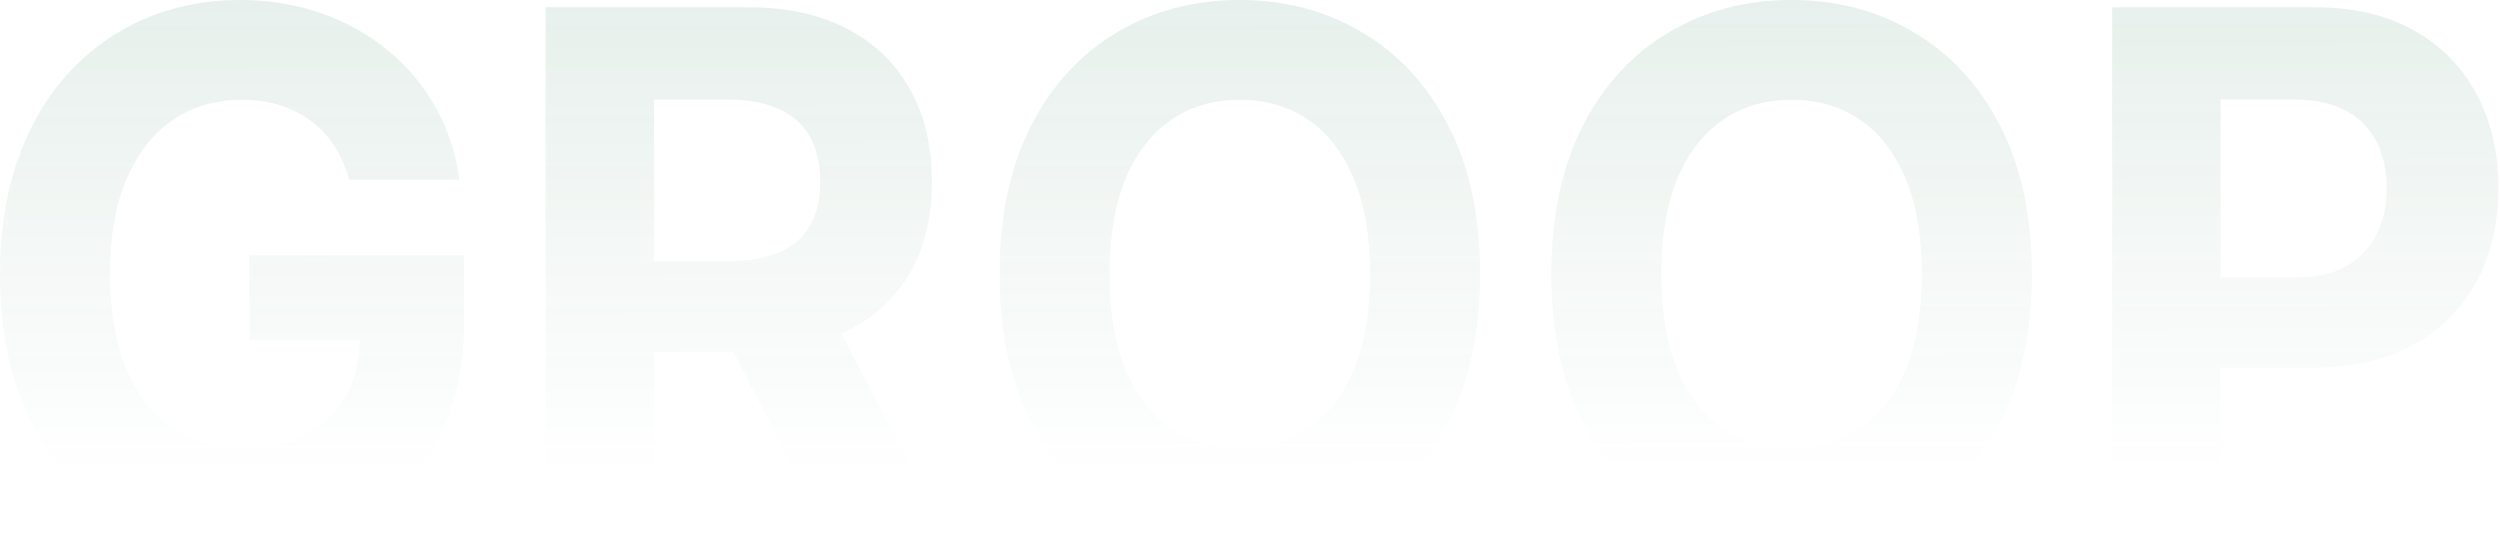 <svg width="912" height="200" viewBox="0 0 912 200" fill="none" xmlns="http://www.w3.org/2000/svg">
<g opacity="0.1">
<path d="M127.388 65.589C126.108 60.963 124.311 56.876 121.996 53.327C119.681 49.715 116.848 46.673 113.497 44.202C110.208 41.667 106.431 39.734 102.166 38.403C97.962 37.072 93.302 36.407 88.184 36.407C78.62 36.407 70.213 38.878 62.963 43.821C55.774 48.764 50.169 55.957 46.148 65.399C42.127 74.778 40.117 86.248 40.117 99.81C40.117 113.371 42.097 124.905 46.057 134.411C50.017 143.916 55.622 151.172 62.871 156.179C70.121 161.122 78.681 163.593 88.55 163.593C97.505 163.593 105.151 161.945 111.487 158.65C117.884 155.292 122.758 150.57 126.108 144.487C129.52 138.403 131.226 131.21 131.226 122.909L139.267 124.144H91.017V93.156H169.332V117.681C169.332 134.791 165.86 149.493 158.915 161.787C151.97 174.018 142.405 183.46 130.22 190.114C118.036 196.705 104.085 200 88.367 200C70.822 200 55.408 195.976 42.127 187.928C28.846 179.816 18.49 168.314 11.057 153.422C3.686 138.466 0 120.722 0 100.19C0 84.411 2.193 70.342 6.58 57.985C11.027 45.564 17.241 35.044 25.222 26.426C33.202 17.807 42.493 11.248 53.093 6.749C63.694 2.25 75.178 0 87.545 0C98.145 0 108.014 1.616 117.153 4.848C126.291 8.016 134.394 12.516 141.461 18.346C148.588 24.176 154.406 31.115 158.915 39.163C163.423 47.148 166.317 55.957 167.596 65.589H127.388Z" fill="url(#paint0_linear_221_4940)"/>
<path d="M199.055 197.338V2.662H272.892C287.026 2.662 299.088 5.292 309.079 10.551C319.132 15.748 326.777 23.131 332.017 32.7C337.317 42.205 339.967 53.39 339.967 66.255C339.967 79.183 337.286 90.304 331.925 99.62C326.564 108.872 318.796 115.97 308.623 120.913C298.509 125.856 286.264 128.327 271.887 128.327H222.449V95.247H265.49C273.044 95.247 279.319 94.17 284.315 92.015C289.31 89.861 293.027 86.629 295.463 82.319C297.961 78.01 299.21 72.655 299.21 66.255C299.21 59.791 297.961 54.341 295.463 49.905C293.027 45.469 289.28 42.11 284.223 39.829C279.228 37.484 272.922 36.312 265.307 36.312H238.623V197.338H199.055ZM300.124 108.745L346.638 197.338H302.957L257.448 108.745H300.124Z" fill="url(#paint1_linear_221_4940)"/>
<path d="M539.912 100C539.912 121.229 536.044 139.29 528.307 154.183C520.631 169.075 510.152 180.45 496.871 188.308C483.651 196.103 468.786 200 452.276 200C435.645 200 420.719 196.071 407.499 188.213C394.279 180.355 383.831 168.98 376.154 154.087C368.478 139.195 364.64 121.166 364.64 100C364.64 78.771 368.478 60.71 376.154 45.818C383.831 30.925 394.279 19.582 407.499 11.787C420.719 3.929 435.645 0 452.276 0C468.786 0 483.651 3.929 496.871 11.787C510.152 19.582 520.631 30.925 528.307 45.818C536.044 60.71 539.912 78.771 539.912 100ZM499.795 100C499.795 86.248 497.815 74.651 493.855 65.209C489.956 55.767 484.443 48.606 477.315 43.726C470.187 38.847 461.841 36.407 452.276 36.407C442.712 36.407 434.365 38.847 427.237 43.726C420.11 48.606 414.566 55.767 410.606 65.209C406.707 74.651 404.757 86.248 404.757 100C404.757 113.752 406.707 125.349 410.606 134.791C414.566 144.233 420.11 151.394 427.237 156.274C434.365 161.153 442.712 163.593 452.276 163.593C461.841 163.593 470.187 161.153 477.315 156.274C484.443 151.394 489.956 144.233 493.855 134.791C497.815 125.349 499.795 113.752 499.795 100Z" fill="url(#paint2_linear_221_4940)"/>
<path d="M741.206 100C741.206 121.229 737.337 139.29 729.6 154.183C721.924 169.075 711.446 180.45 698.165 188.308C684.945 196.103 670.08 200 653.57 200C636.938 200 622.012 196.071 608.792 188.213C595.572 180.355 585.124 168.98 577.448 154.087C569.772 139.195 565.934 121.166 565.934 100C565.934 78.771 569.772 60.71 577.448 45.818C585.124 30.925 595.572 19.582 608.792 11.787C622.012 3.929 636.938 0 653.57 0C670.08 0 684.945 3.929 698.165 11.787C711.446 19.582 721.924 30.925 729.6 45.818C737.337 60.71 741.206 78.771 741.206 100ZM701.089 100C701.089 86.248 699.109 74.651 695.149 65.209C691.25 55.767 685.737 48.606 678.609 43.726C671.481 38.847 663.135 36.407 653.57 36.407C644.005 36.407 635.659 38.847 628.531 43.726C621.403 48.606 615.859 55.767 611.899 65.209C608 74.651 606.051 86.248 606.051 100C606.051 113.752 608 125.349 611.899 134.791C615.859 144.233 621.403 151.394 628.531 156.274C635.659 161.153 644.005 163.593 653.57 163.593C663.135 163.593 671.481 161.153 678.609 156.274C685.737 151.394 691.25 144.233 695.149 134.791C699.109 125.349 701.089 113.752 701.089 100Z" fill="url(#paint3_linear_221_4940)"/>
<path d="M770.517 197.338V2.662H844.354C858.549 2.662 870.642 5.482 880.633 11.122C890.624 16.698 898.24 24.461 903.479 34.411C908.779 44.297 911.429 55.703 911.429 68.631C911.429 81.559 908.749 92.966 903.387 102.852C898.026 112.738 890.259 120.437 880.085 125.951C869.972 131.464 857.727 134.221 843.349 134.221H796.287V101.236H836.952C844.567 101.236 850.842 99.873 855.777 97.148C860.773 94.36 864.489 90.526 866.926 85.646C869.423 80.703 870.672 75.032 870.672 68.631C870.672 62.167 869.423 56.527 866.926 51.711C864.489 46.831 860.773 43.061 855.777 40.399C850.781 37.674 844.446 36.312 836.769 36.312H810.086V197.338H770.517Z" fill="url(#paint4_linear_221_4940)"/>
</g>
<defs>
<linearGradient id="paint0_linear_221_4940" x1="455.715" y1="0" x2="456" y2="172.5" gradientUnits="userSpaceOnUse">
<stop stop-color="#0F663C"/>
<stop offset="1" stop-color="#0F663C" stop-opacity="0"/>
</linearGradient>
<linearGradient id="paint1_linear_221_4940" x1="455.715" y1="0" x2="456" y2="172.5" gradientUnits="userSpaceOnUse">
<stop stop-color="#0F663C"/>
<stop offset="1" stop-color="#0F663C" stop-opacity="0"/>
</linearGradient>
<linearGradient id="paint2_linear_221_4940" x1="455.715" y1="0" x2="456" y2="172.5" gradientUnits="userSpaceOnUse">
<stop stop-color="#0F663C"/>
<stop offset="1" stop-color="#0F663C" stop-opacity="0"/>
</linearGradient>
<linearGradient id="paint3_linear_221_4940" x1="455.715" y1="0" x2="456" y2="172.5" gradientUnits="userSpaceOnUse">
<stop stop-color="#0F663C"/>
<stop offset="1" stop-color="#0F663C" stop-opacity="0"/>
</linearGradient>
<linearGradient id="paint4_linear_221_4940" x1="455.715" y1="0" x2="456" y2="172.5" gradientUnits="userSpaceOnUse">
<stop stop-color="#0F663C"/>
<stop offset="1" stop-color="#0F663C" stop-opacity="0"/>
</linearGradient>
</defs>
</svg>
